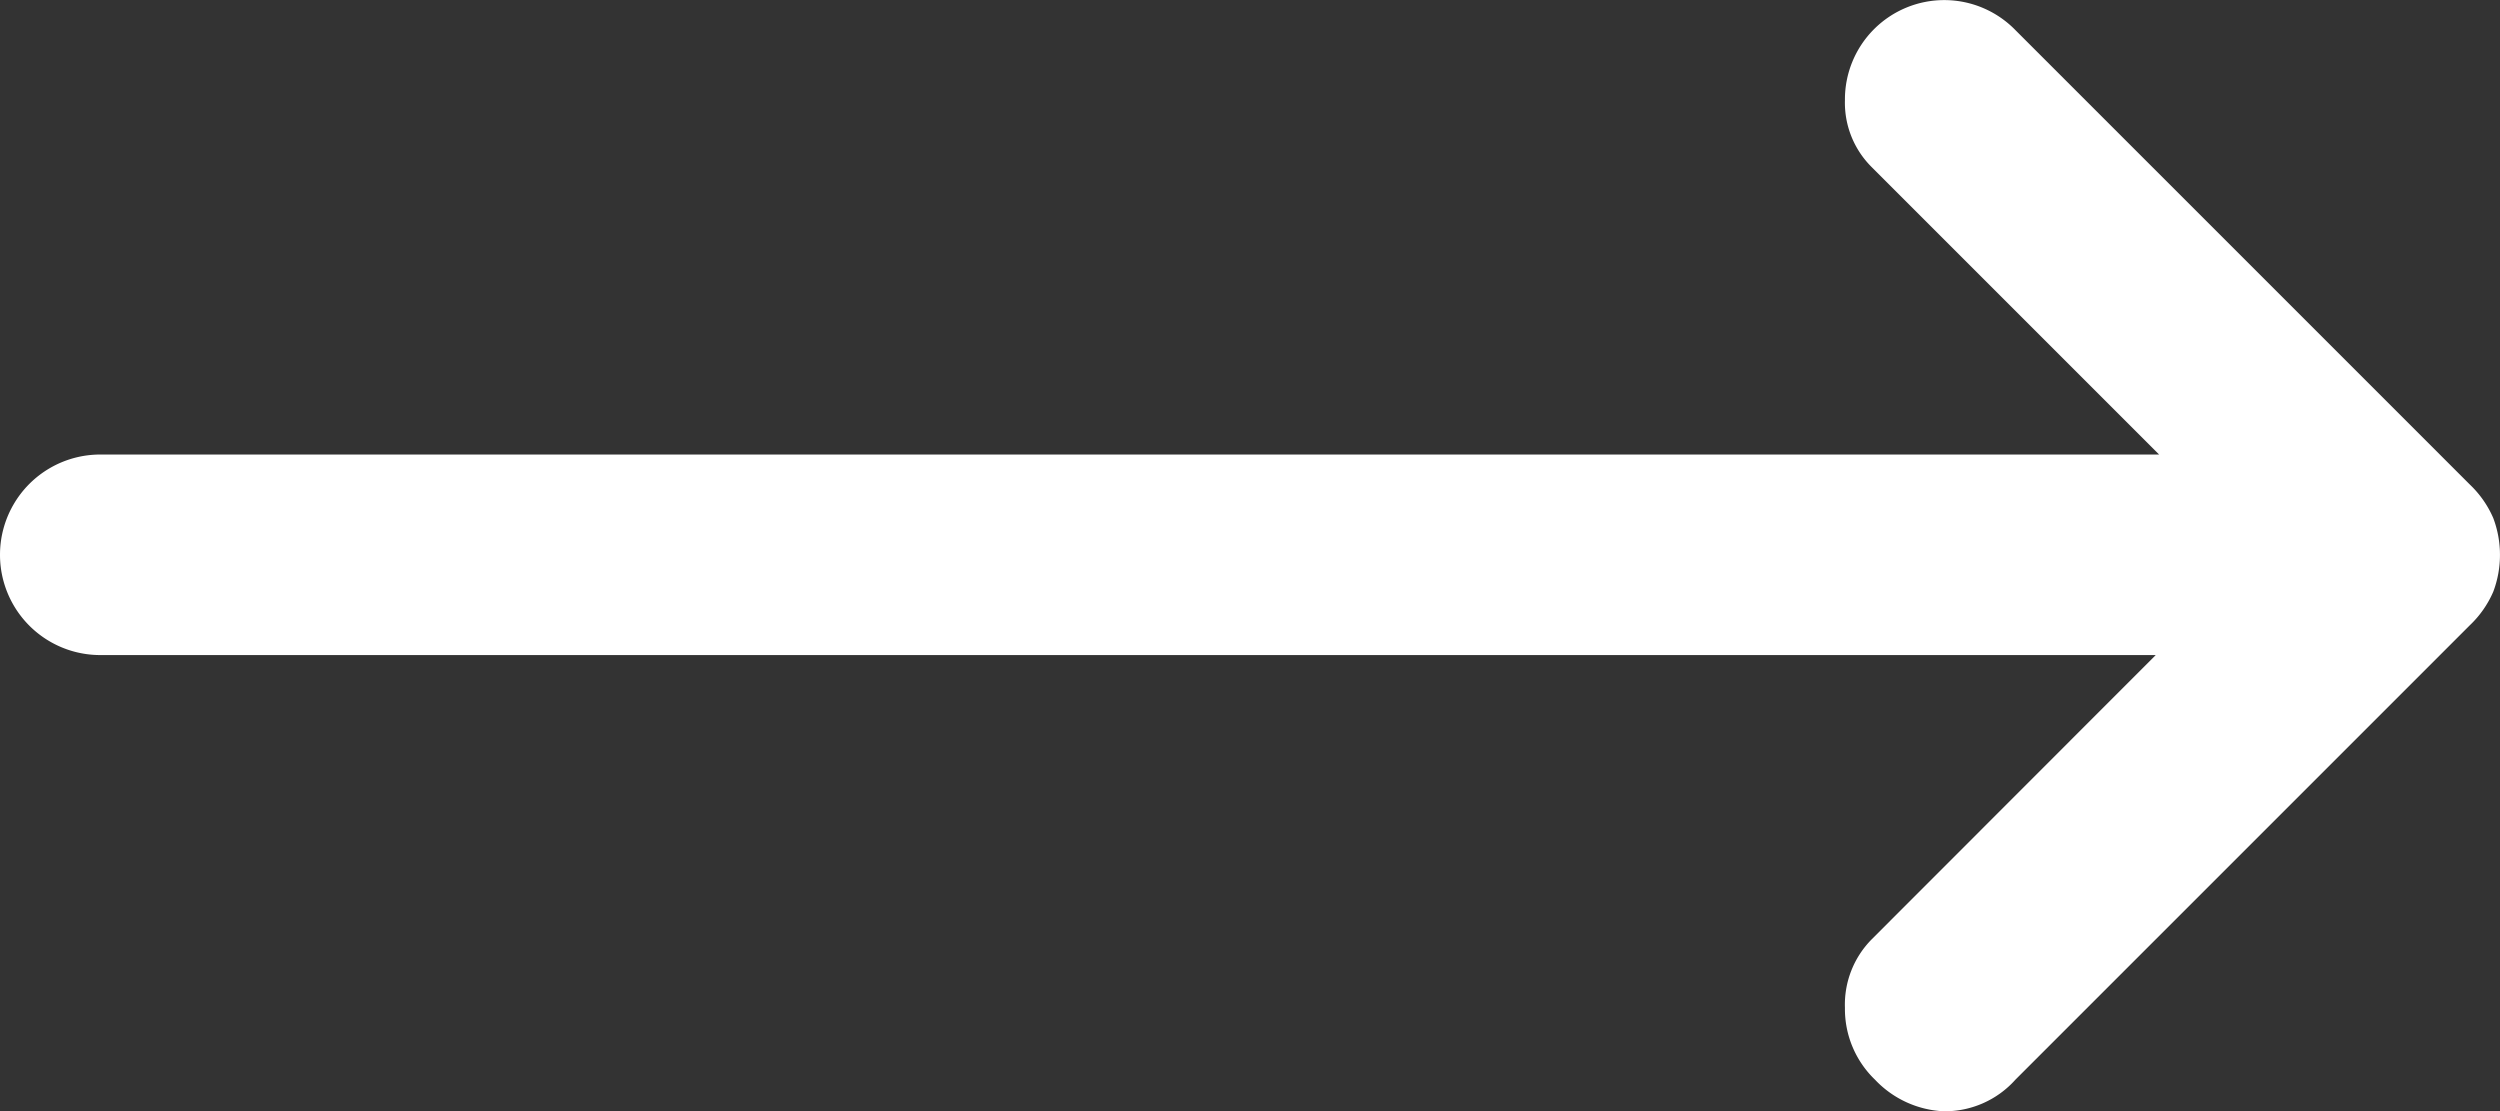 <svg xmlns="http://www.w3.org/2000/svg" width="23.761" height="10.563" viewBox="0 0 23.761 10.563">
  <rect x="0" y="0" width="23.761" height="10.563" fill="#333333" stroke="none"/>
  <path id="checkout_white_right_arrow" d="M26.489,21.976H6.953a.953.953,0,1,1,0-1.906H26.521l-2.732-2.732a.862.862,0,0,1-.254-.635.944.944,0,0,1,1.62-.667l4.32,4.32a.968.968,0,0,1,.222.318.993.993,0,0,1,0,.7.968.968,0,0,1-.222.318l-4.32,4.32a.9.9,0,0,1-.683.3.959.959,0,0,1-.651-.3.932.932,0,0,1-.286-.683.882.882,0,0,1,.254-.651Z" transform="translate(-6 -15.75)" fill="#fff"/>
</svg>
